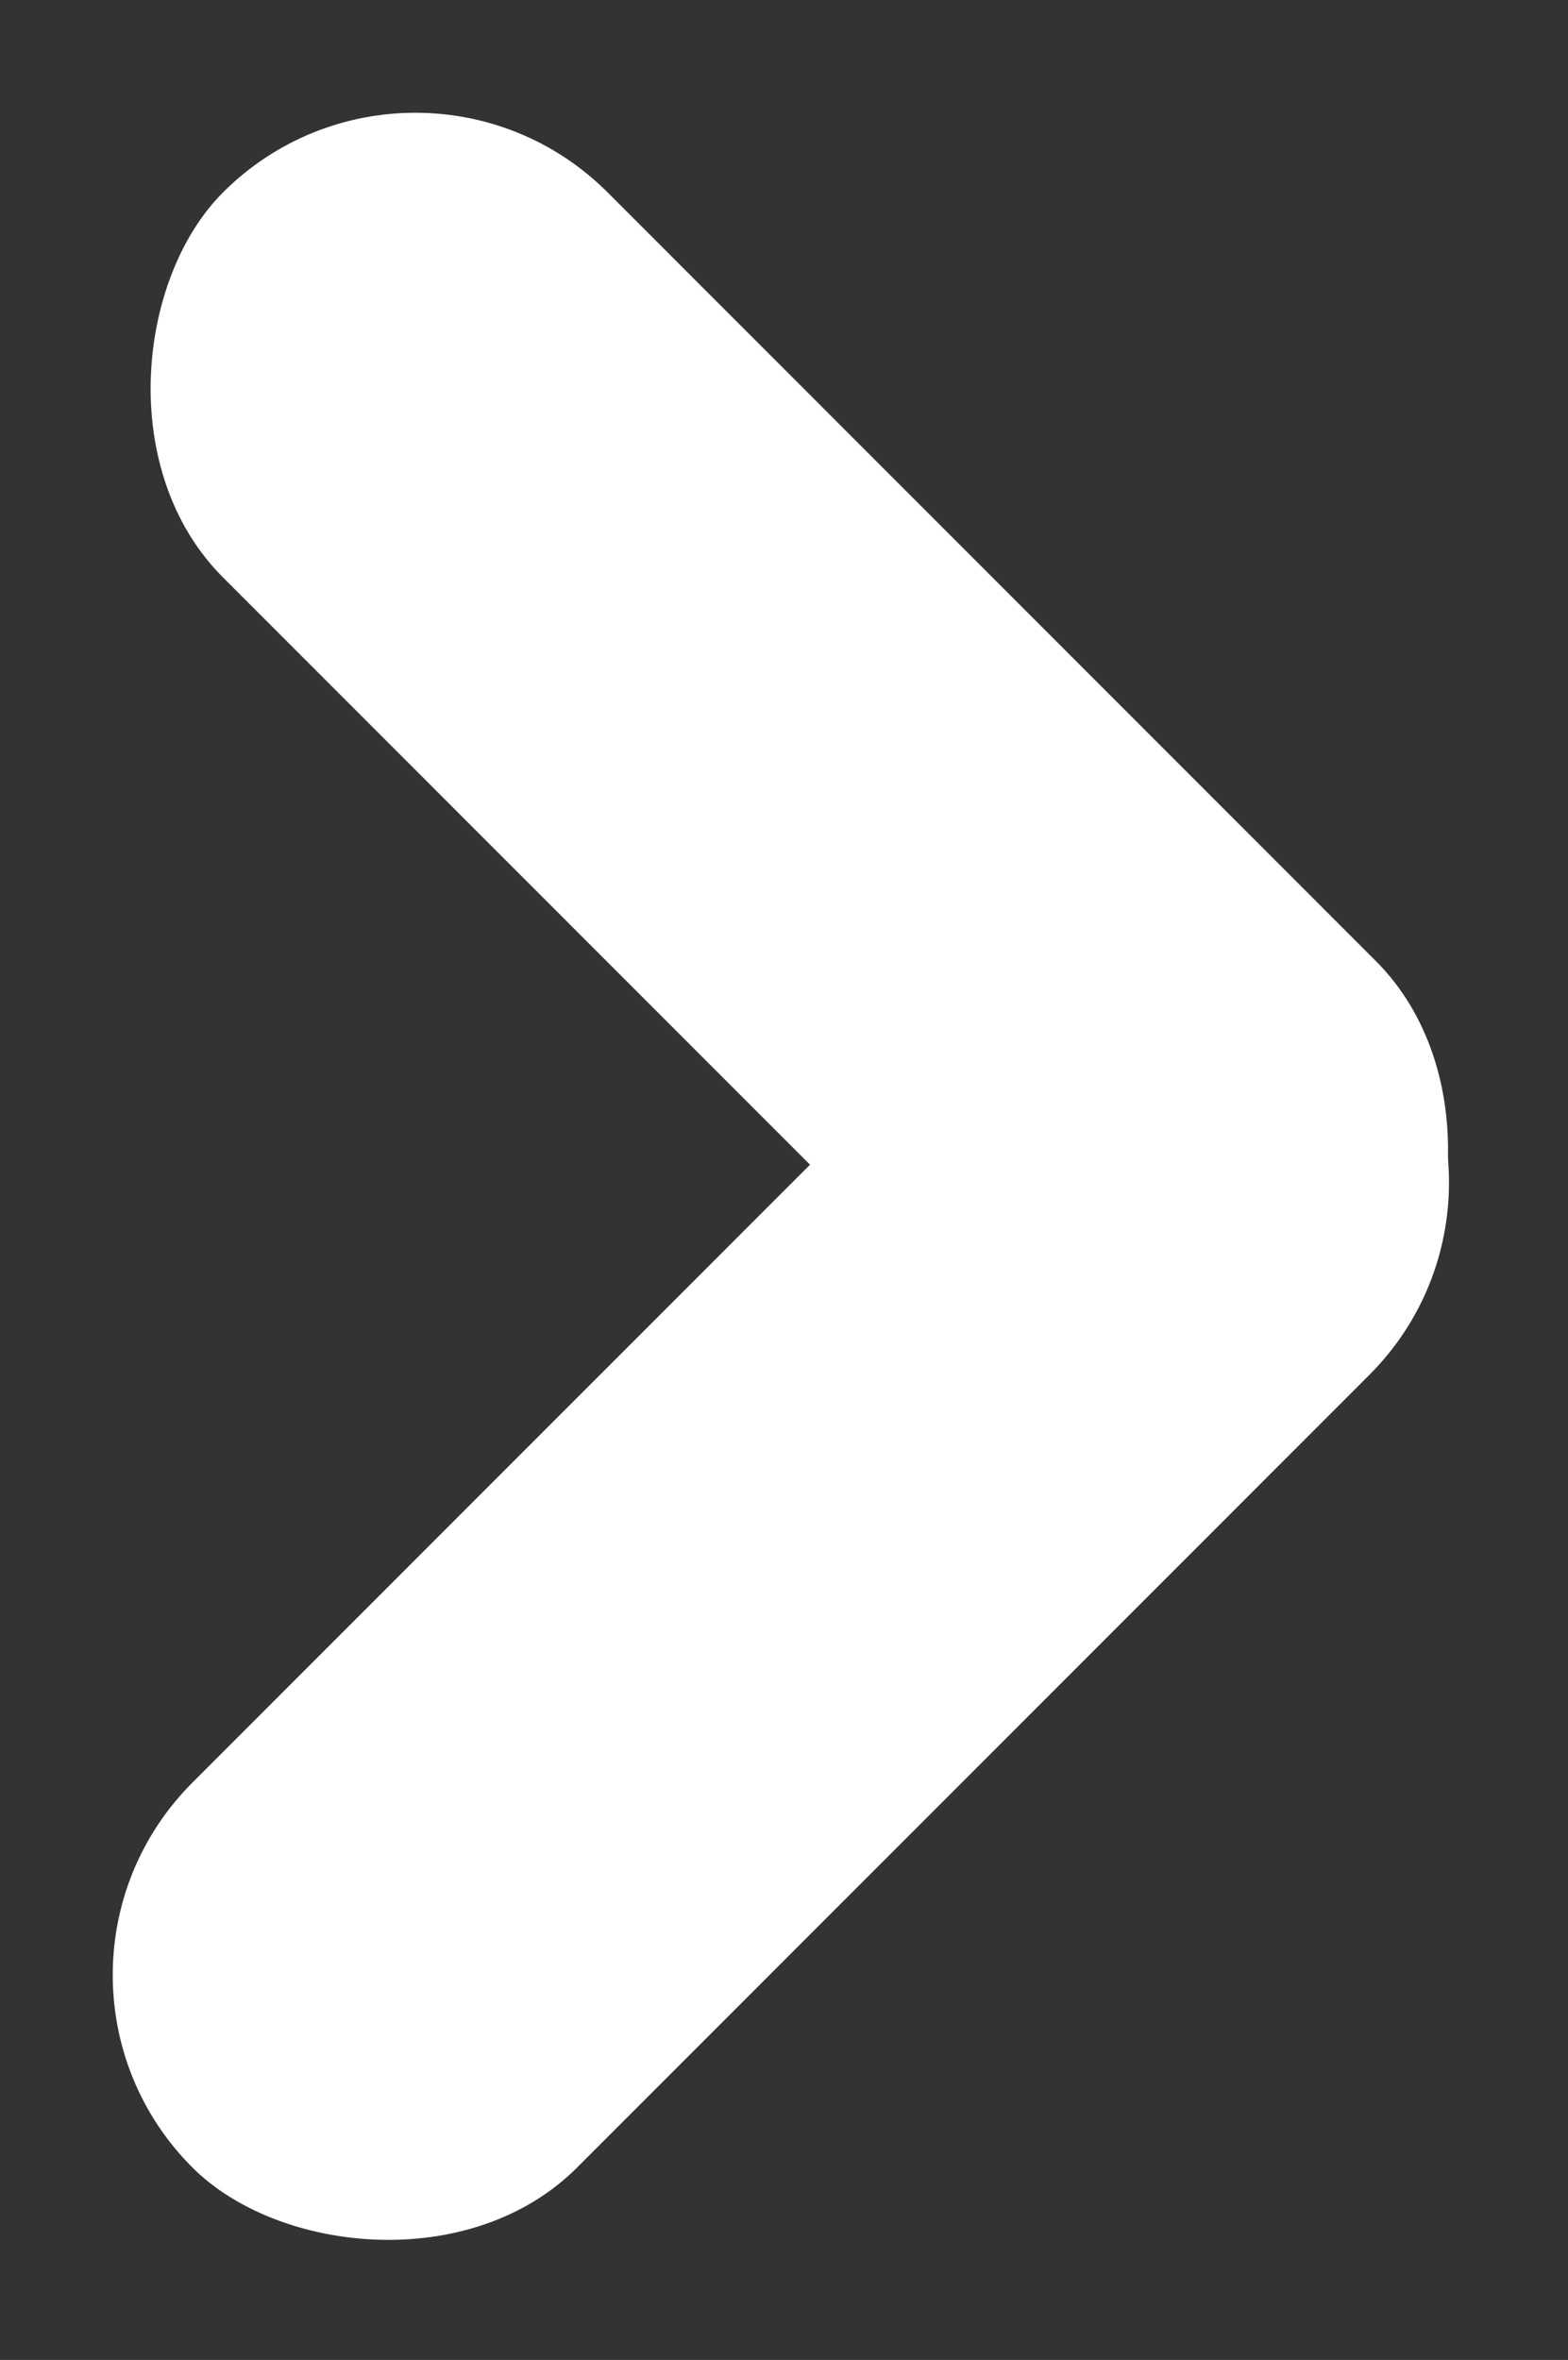 <svg xmlns="http://www.w3.org/2000/svg" width="14.41" height="21.678" viewBox="0 0 14.41 21.678">
  <rect x="0" y="0" width="14.41" height="21.678" fill="#333333" stroke="none"/>
  <g id="Стрелочка" transform="translate(3.536 21.678) rotate(-135)">
    <rect id="Прямоугольник_18" data-name="Прямоугольник 18" width="14.982" height="5" rx="2.5" transform="translate(0.148 10.527)" fill="#fff"/>
    <rect id="Прямоугольник_19" data-name="Прямоугольник 19" width="15.296" height="5" rx="2.5" transform="translate(5 0) rotate(90)" fill="#fff"/>
  </g>
</svg>
